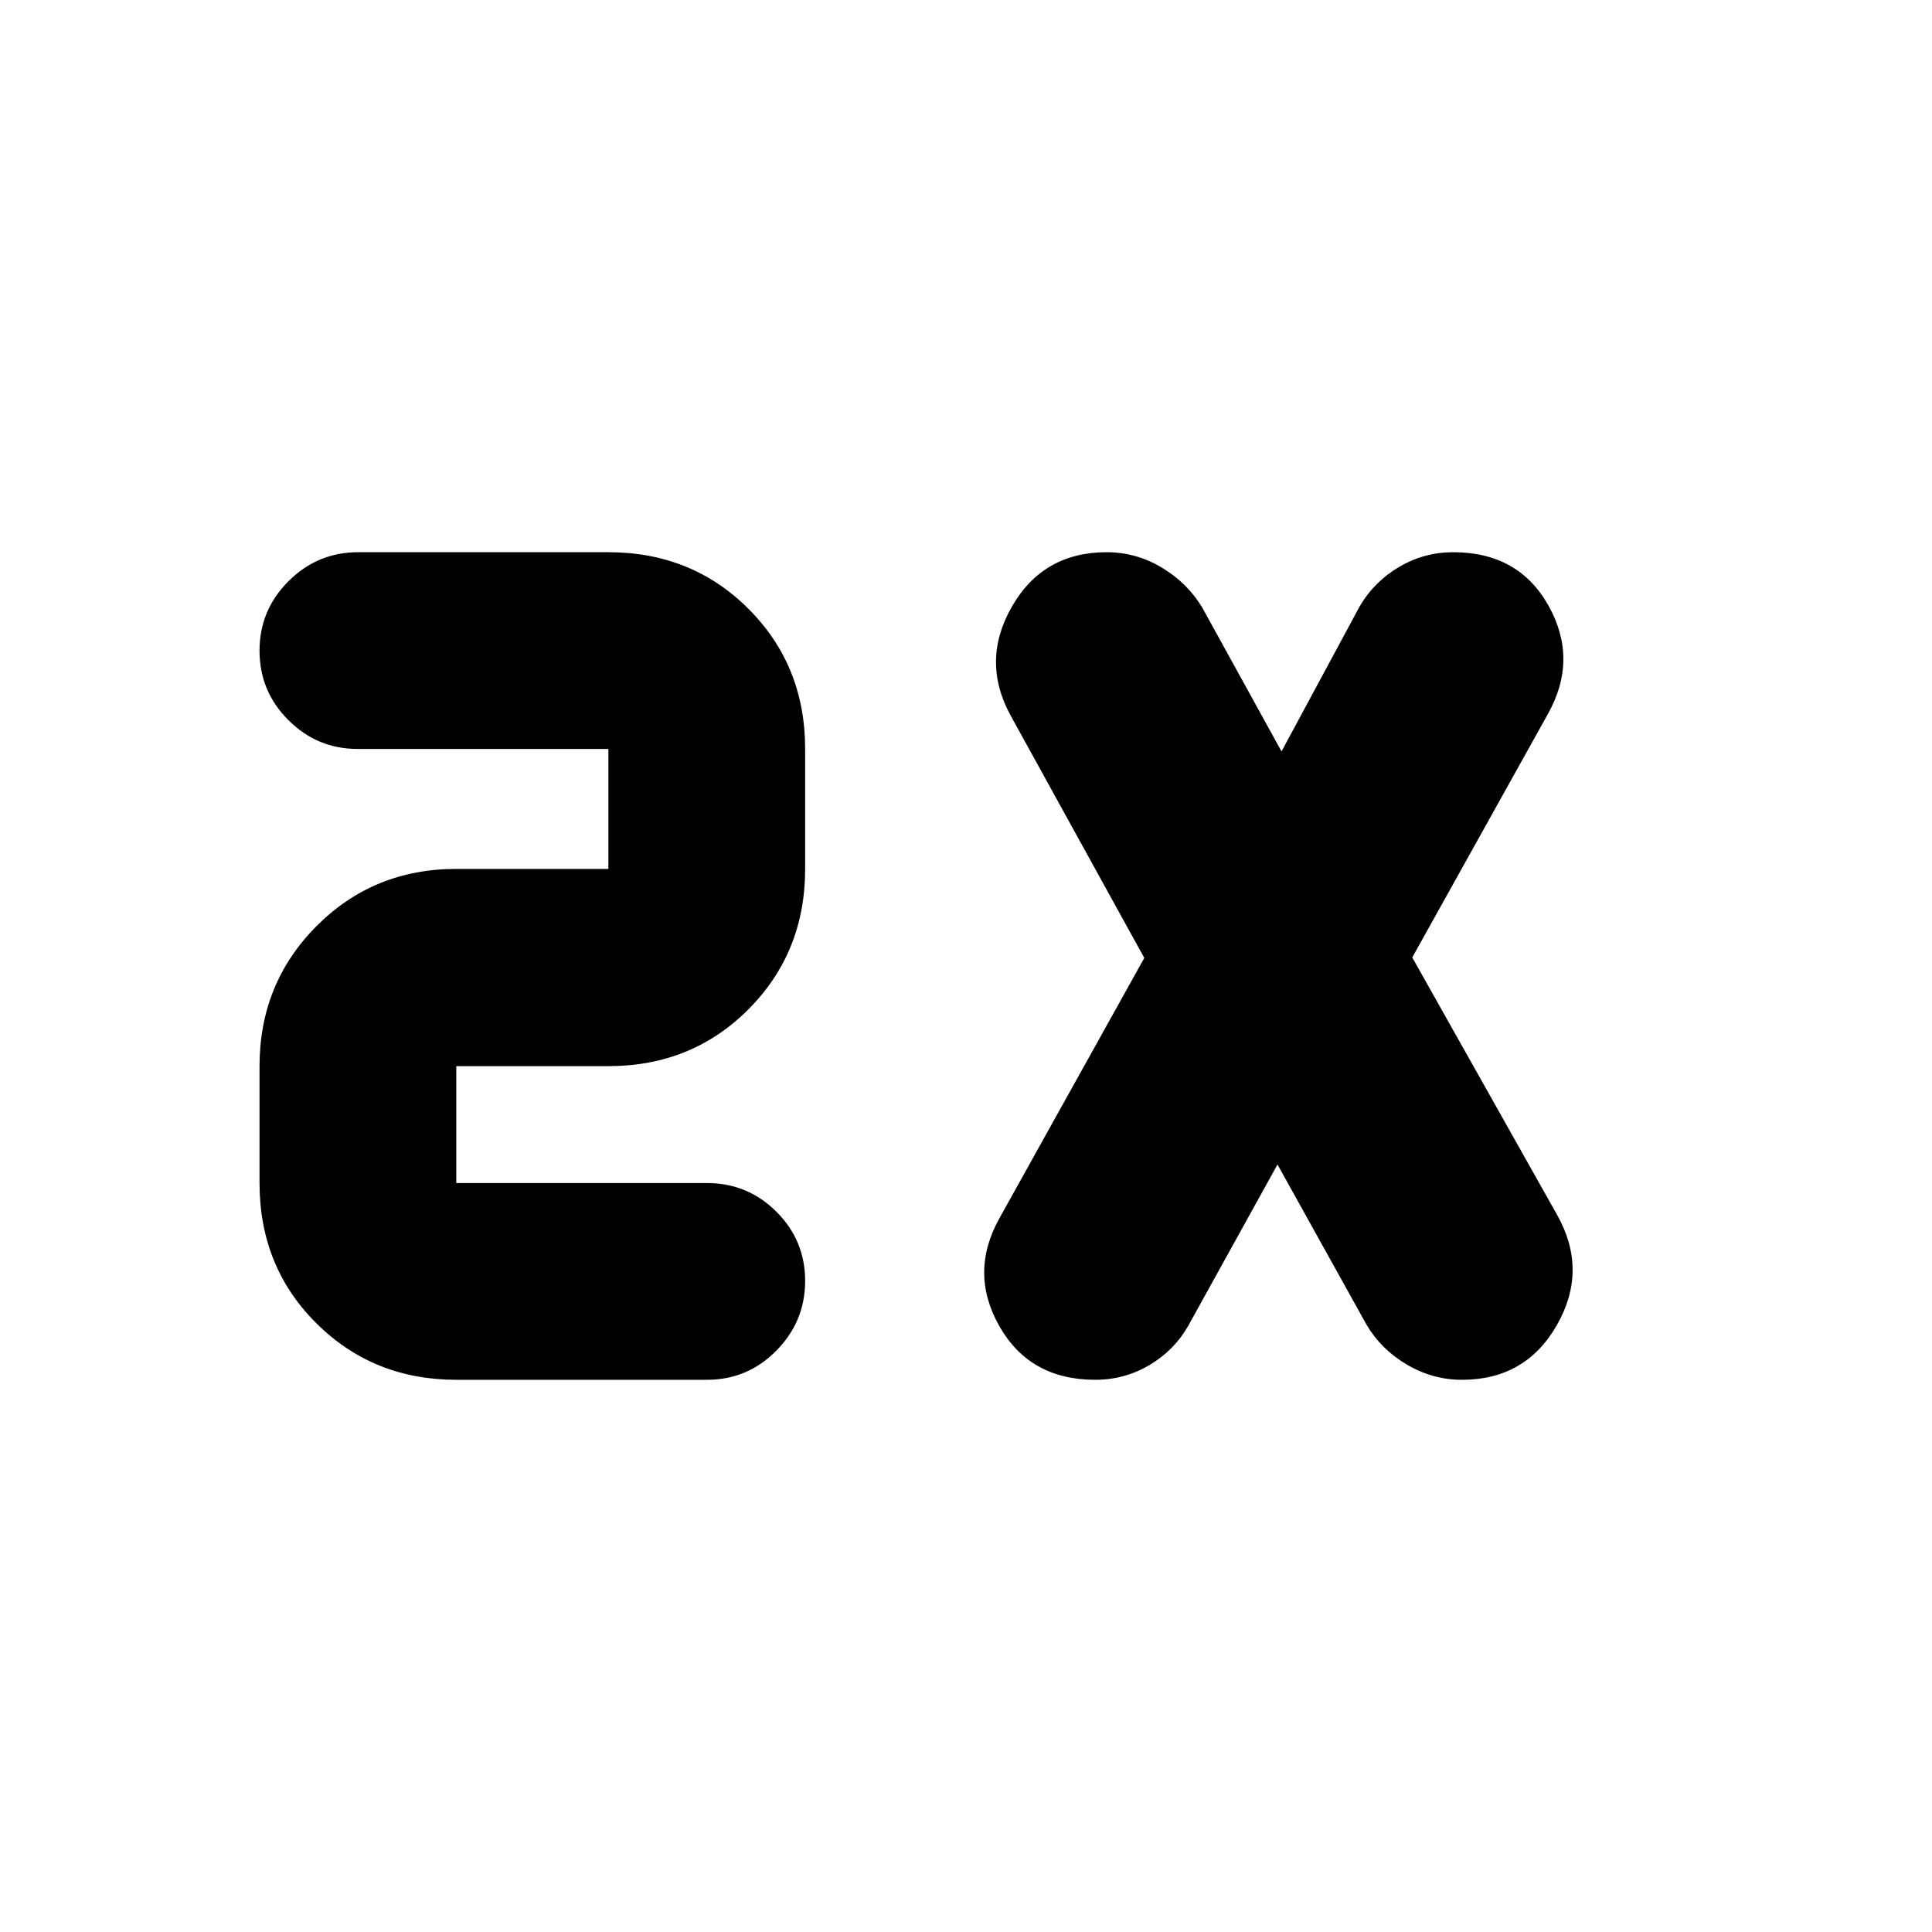 <svg xmlns="http://www.w3.org/2000/svg" height="20" viewBox="0 -960 960 960" width="20"><path d="M351.3-274.39H226.72q-41.27 0-69.52-28.08-28.24-28.08-28.24-69.68v-58.09q0-41.14 28.31-69.57 28.3-28.43 69.45-28.43h75.58v-59.61H177.72q-20.06 0-34.41-14.31-14.35-14.31-14.35-34.54 0-20.14 14.42-34.53 14.42-14.38 34.58-14.38H302.3q41.48 0 69.62 28.14 28.15 28.15 28.15 69.62v59.61q0 41.48-28.15 69.74-28.14 28.26-69.62 28.26h-75.58v58.09H351.3q20.2 0 34.48 14.24 14.29 14.24 14.29 34.38t-14.29 34.64q-14.28 14.5-34.48 14.5Zm283.48-106.98-44.41 80.26q-7 12.24-19.35 19.48-12.35 7.24-26.79 7.24-32.53 0-47.65-26.65-15.12-26.65.12-53.79L568.59-484l-66.13-119.93q-15.24-27.38.28-54.53 15.53-27.15 47.14-27.15 14.67 0 27.42 7.65 12.75 7.65 20.07 19.83l39.41 71.5 38.94-72.26q7.18-12.16 19.56-19.44 12.38-7.28 26.81-7.28 32.54 0 47.4 26.65t-.38 53.79l-67.37 120.93 72.13 128.17q15.24 27.38-.29 54.53-15.52 27.15-47.12 27.15-14.67 0-27.51-7.63-12.85-7.62-19.99-19.85l-44.18-79.5Z"/></svg>